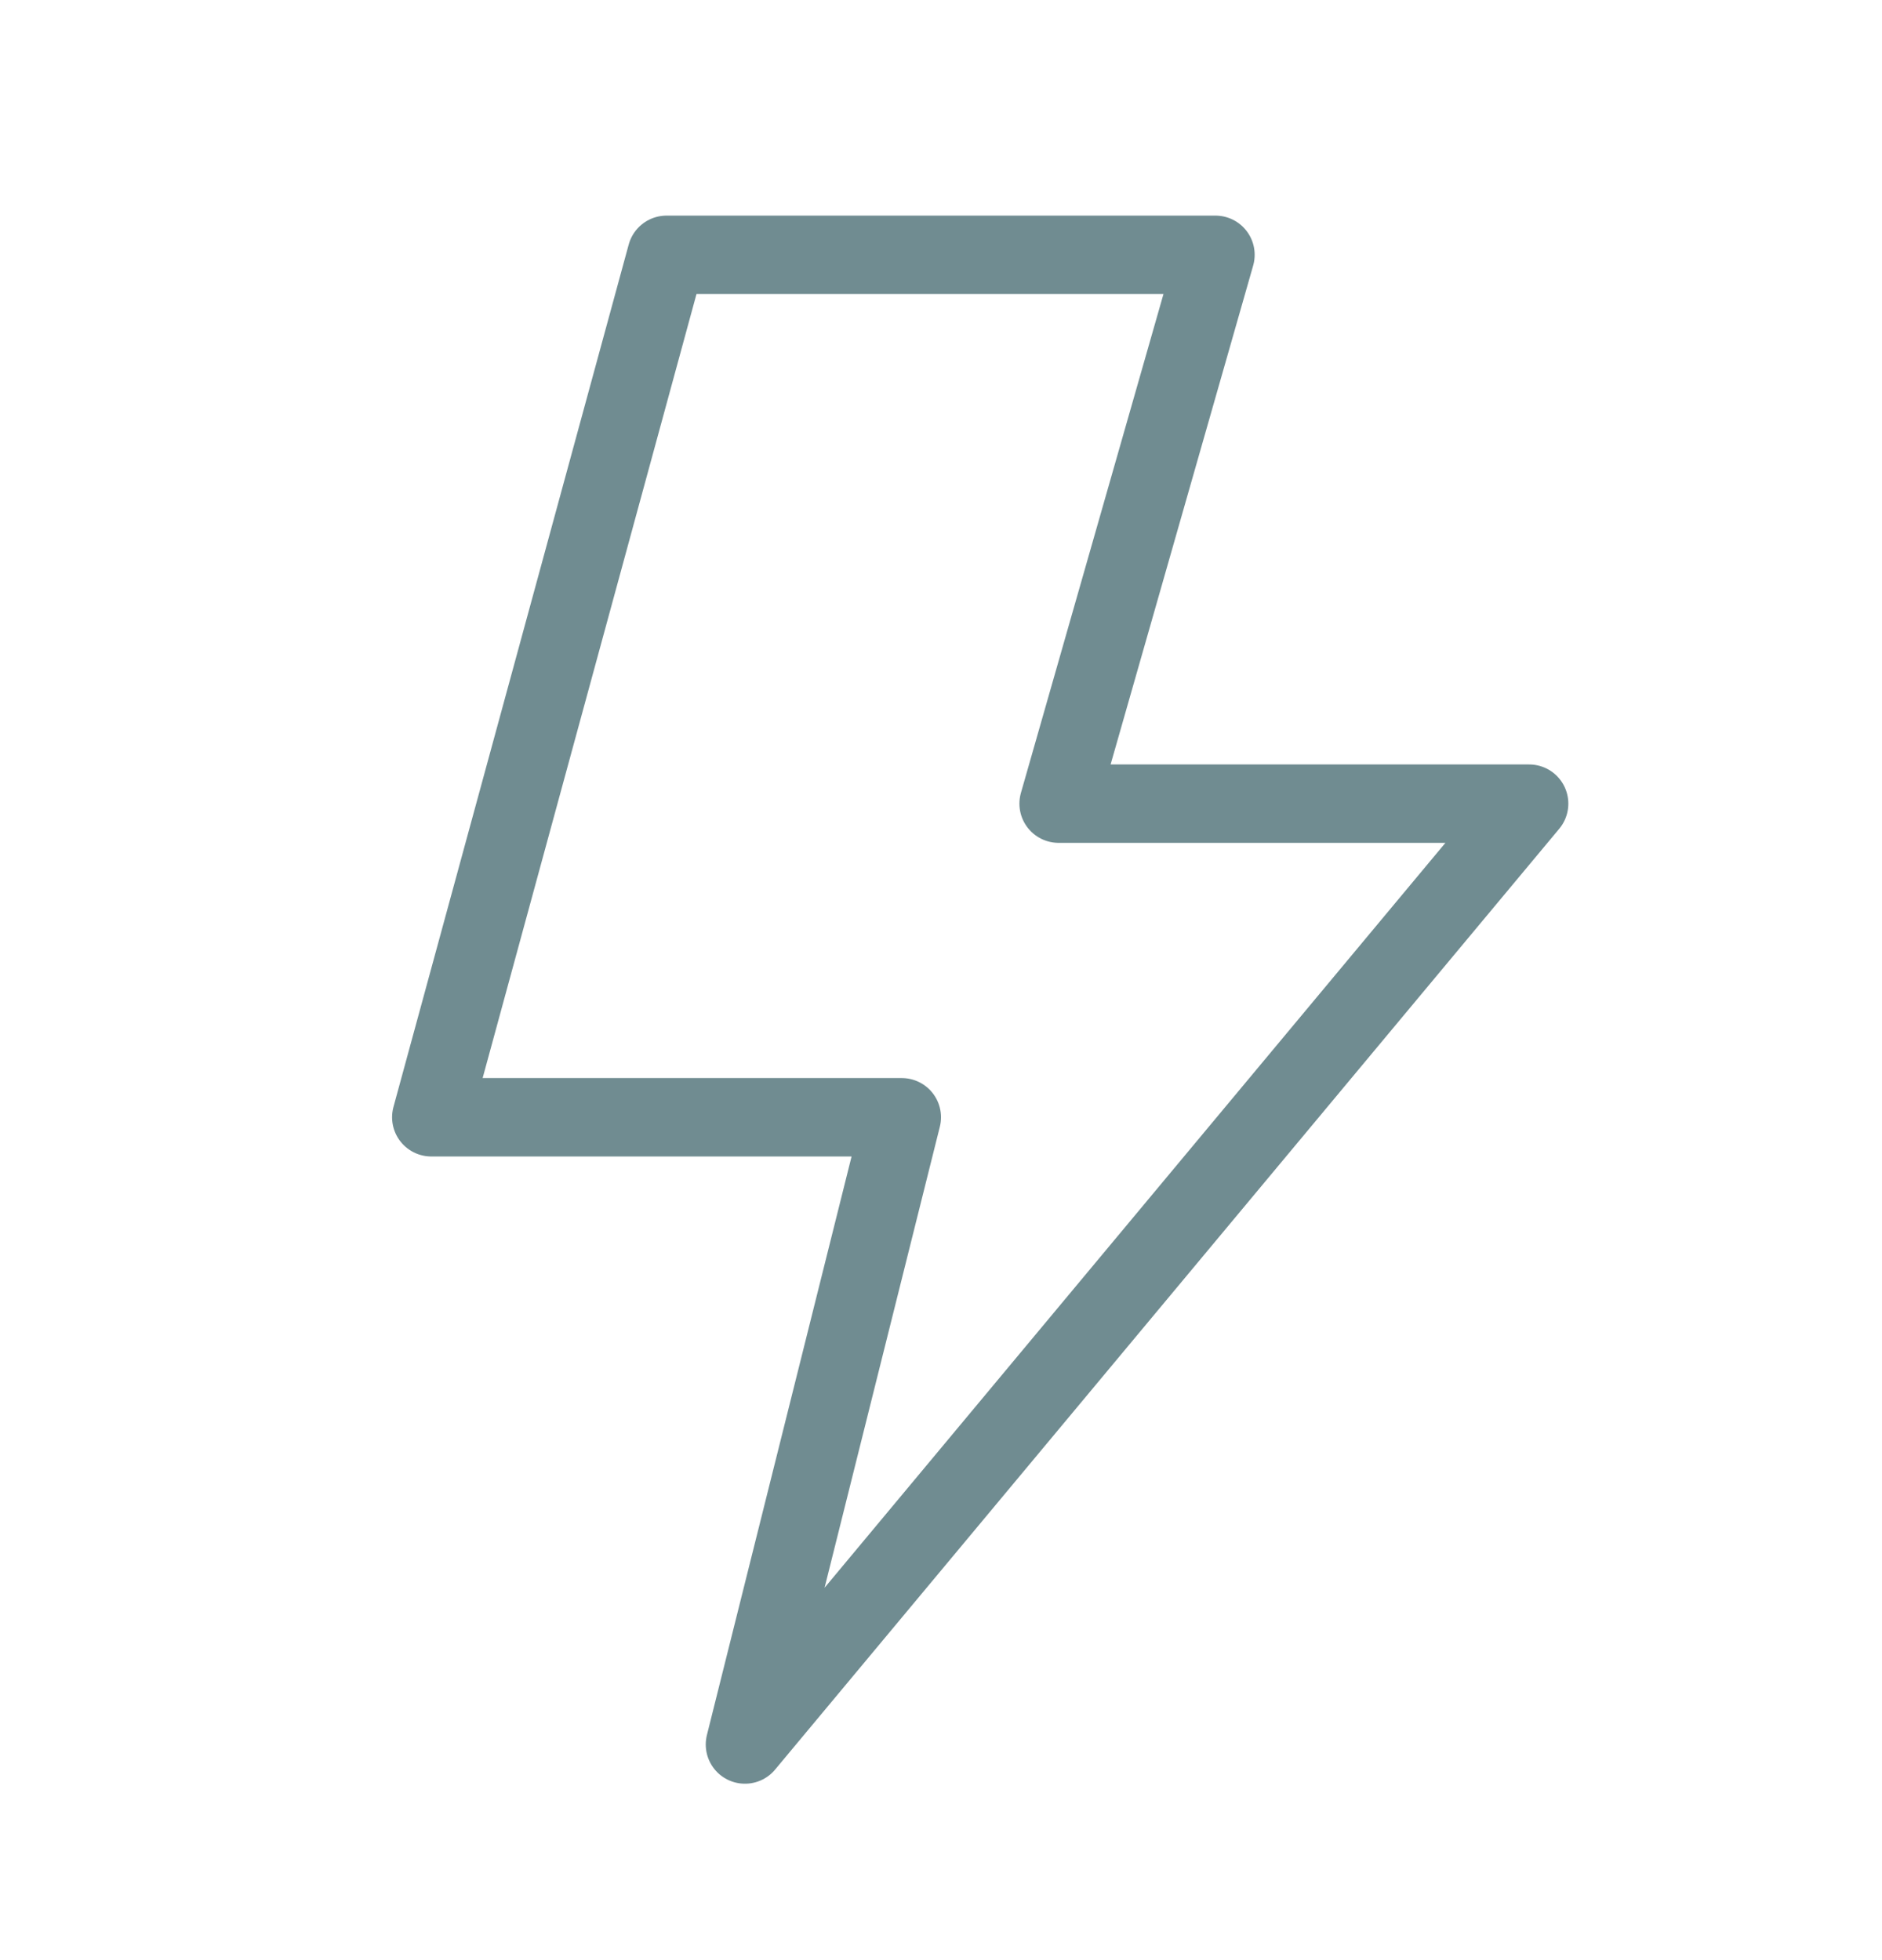<svg width="24" height="25" viewBox="0 0 24 25" fill="none" xmlns="http://www.w3.org/2000/svg">
<path fill-rule="evenodd" clip-rule="evenodd" d="M15.5 3.25H8.5L5.5 14.25H11.5L9.5 22.25L19.5 10.25H13.5L15.5 3.25Z" stroke="#708C91" stroke-linecap="round" stroke-linejoin="round"/>
</svg>
